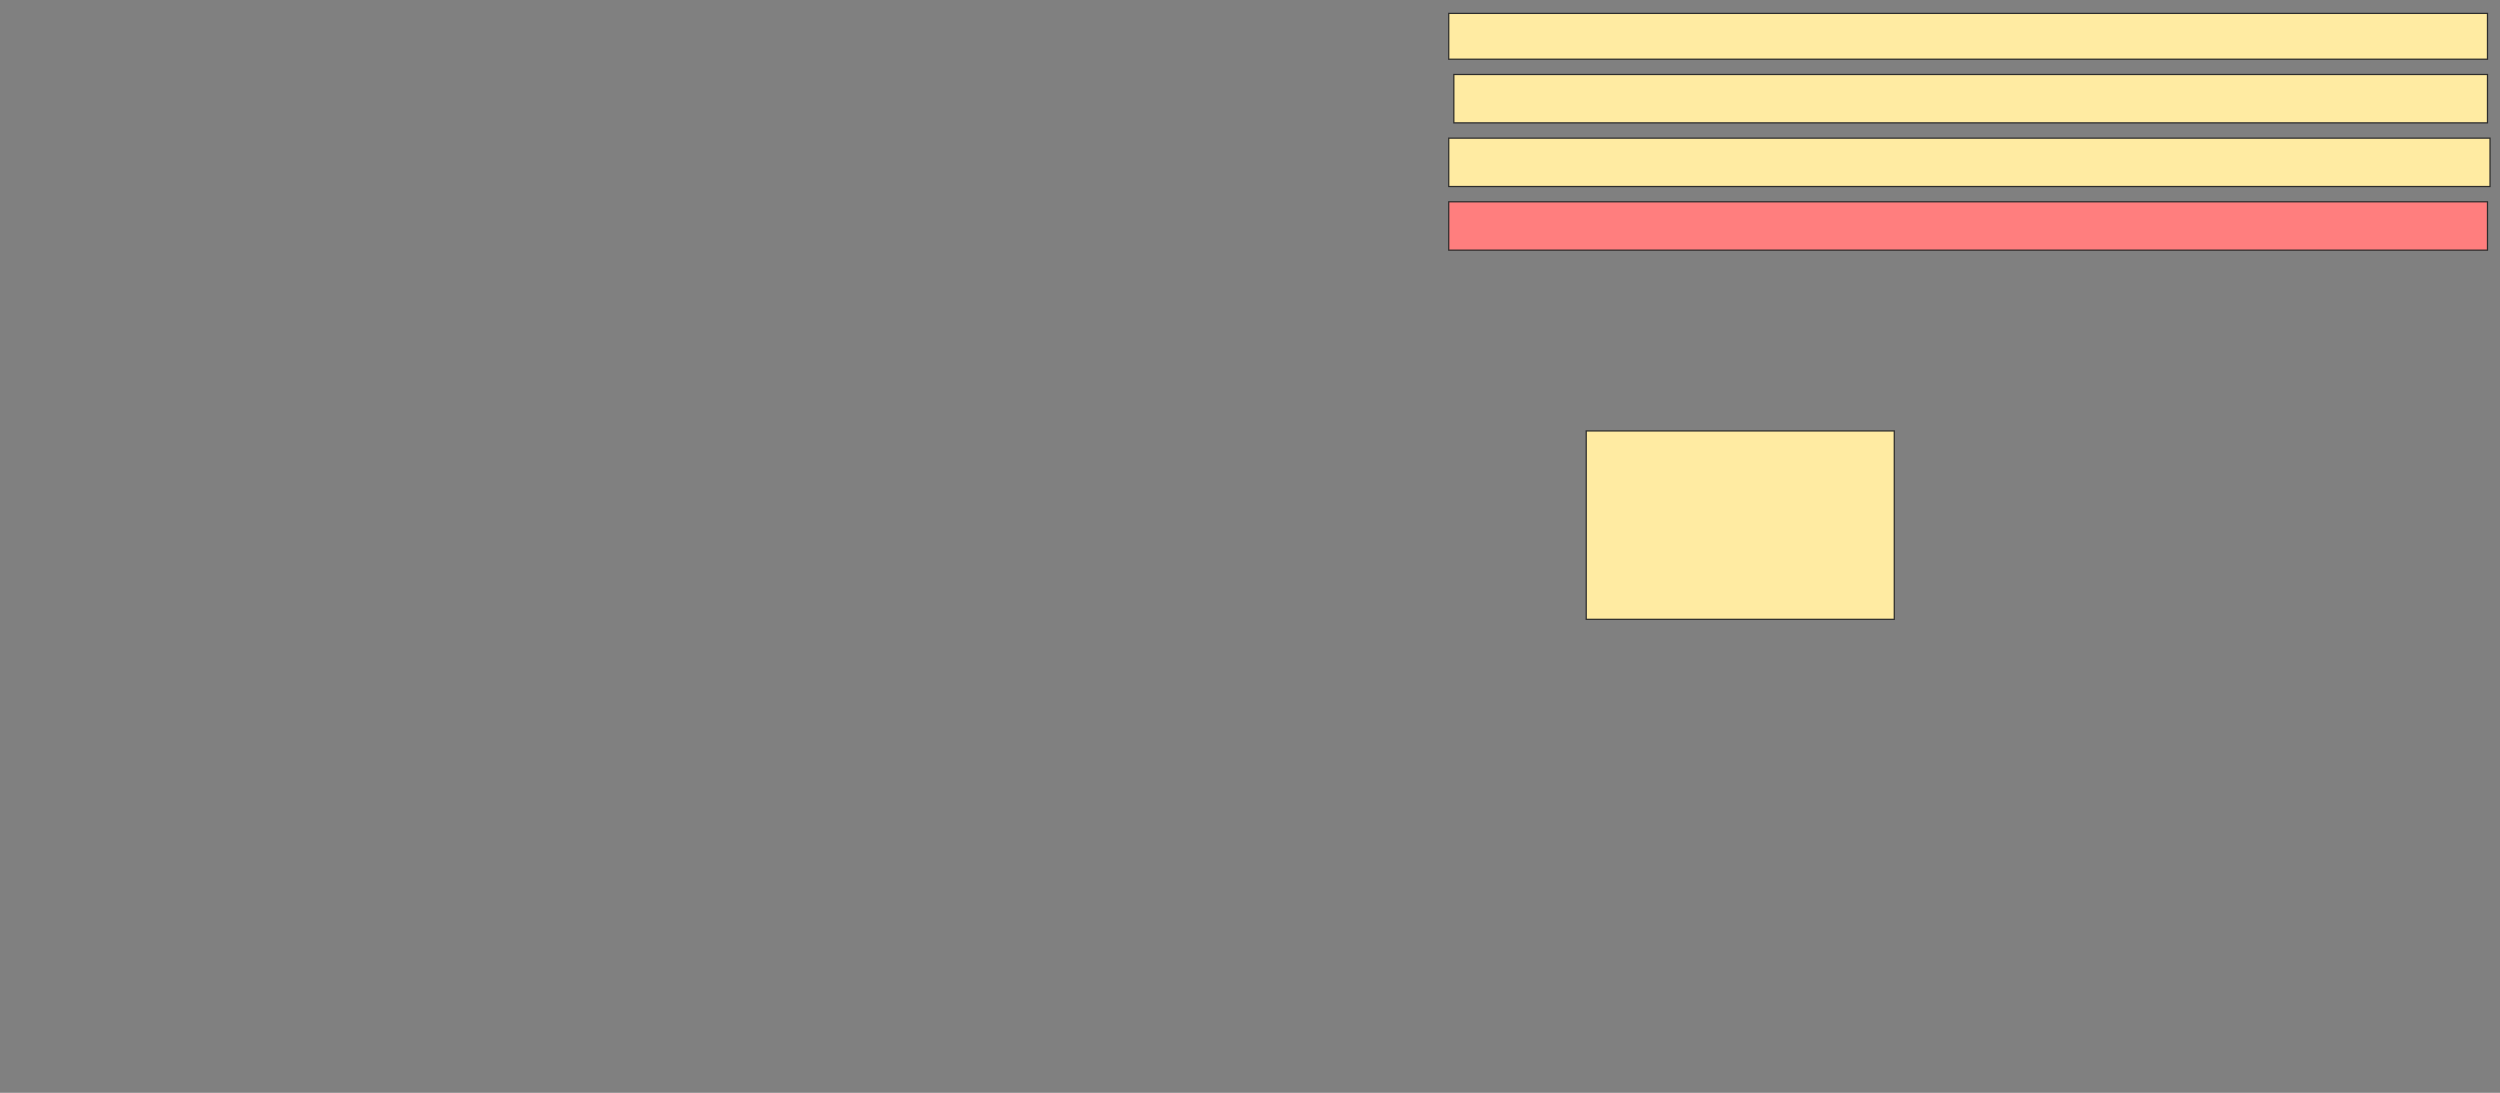 <svg xmlns="http://www.w3.org/2000/svg" width="2004" height="876">
 <rect width="100%" height="100%" fill="#808080" stroke="none"/>
 <!-- Created with Image Occlusion Enhanced -->
 <g>
  <title>Labels</title>
 </g>
 <g>
  <title>Masks</title>
  <rect id="3c2bdfeb71114ef6a757c68f5a8d0e60-ao-1" height="151.02" width="246.939" y="345.429" x="1271.51" stroke="#2D2D2D" fill="#FFEBA2"/>
  <rect id="3c2bdfeb71114ef6a757c68f5a8d0e60-ao-2" height="38.776" width="832.653" y="161.755" x="1161.306" stroke="#2D2D2D" fill="#FF7E7E" class="qshape"/>
  <rect id="3c2bdfeb71114ef6a757c68f5a8d0e60-ao-3" height="38.776" width="834.694" y="110.735" x="1161.306" stroke="#2D2D2D" fill="#FFEBA2"/>
  <rect id="3c2bdfeb71114ef6a757c68f5a8d0e60-ao-4" height="38.776" width="828.571" y="59.714" x="1165.388" stroke="#2D2D2D" fill="#FFEBA2"/>
  <rect id="3c2bdfeb71114ef6a757c68f5a8d0e60-ao-5" height="36.735" width="832.653" y="10.735" x="1161.306" stroke="#2D2D2D" fill="#FFEBA2"/>
 </g>
</svg>